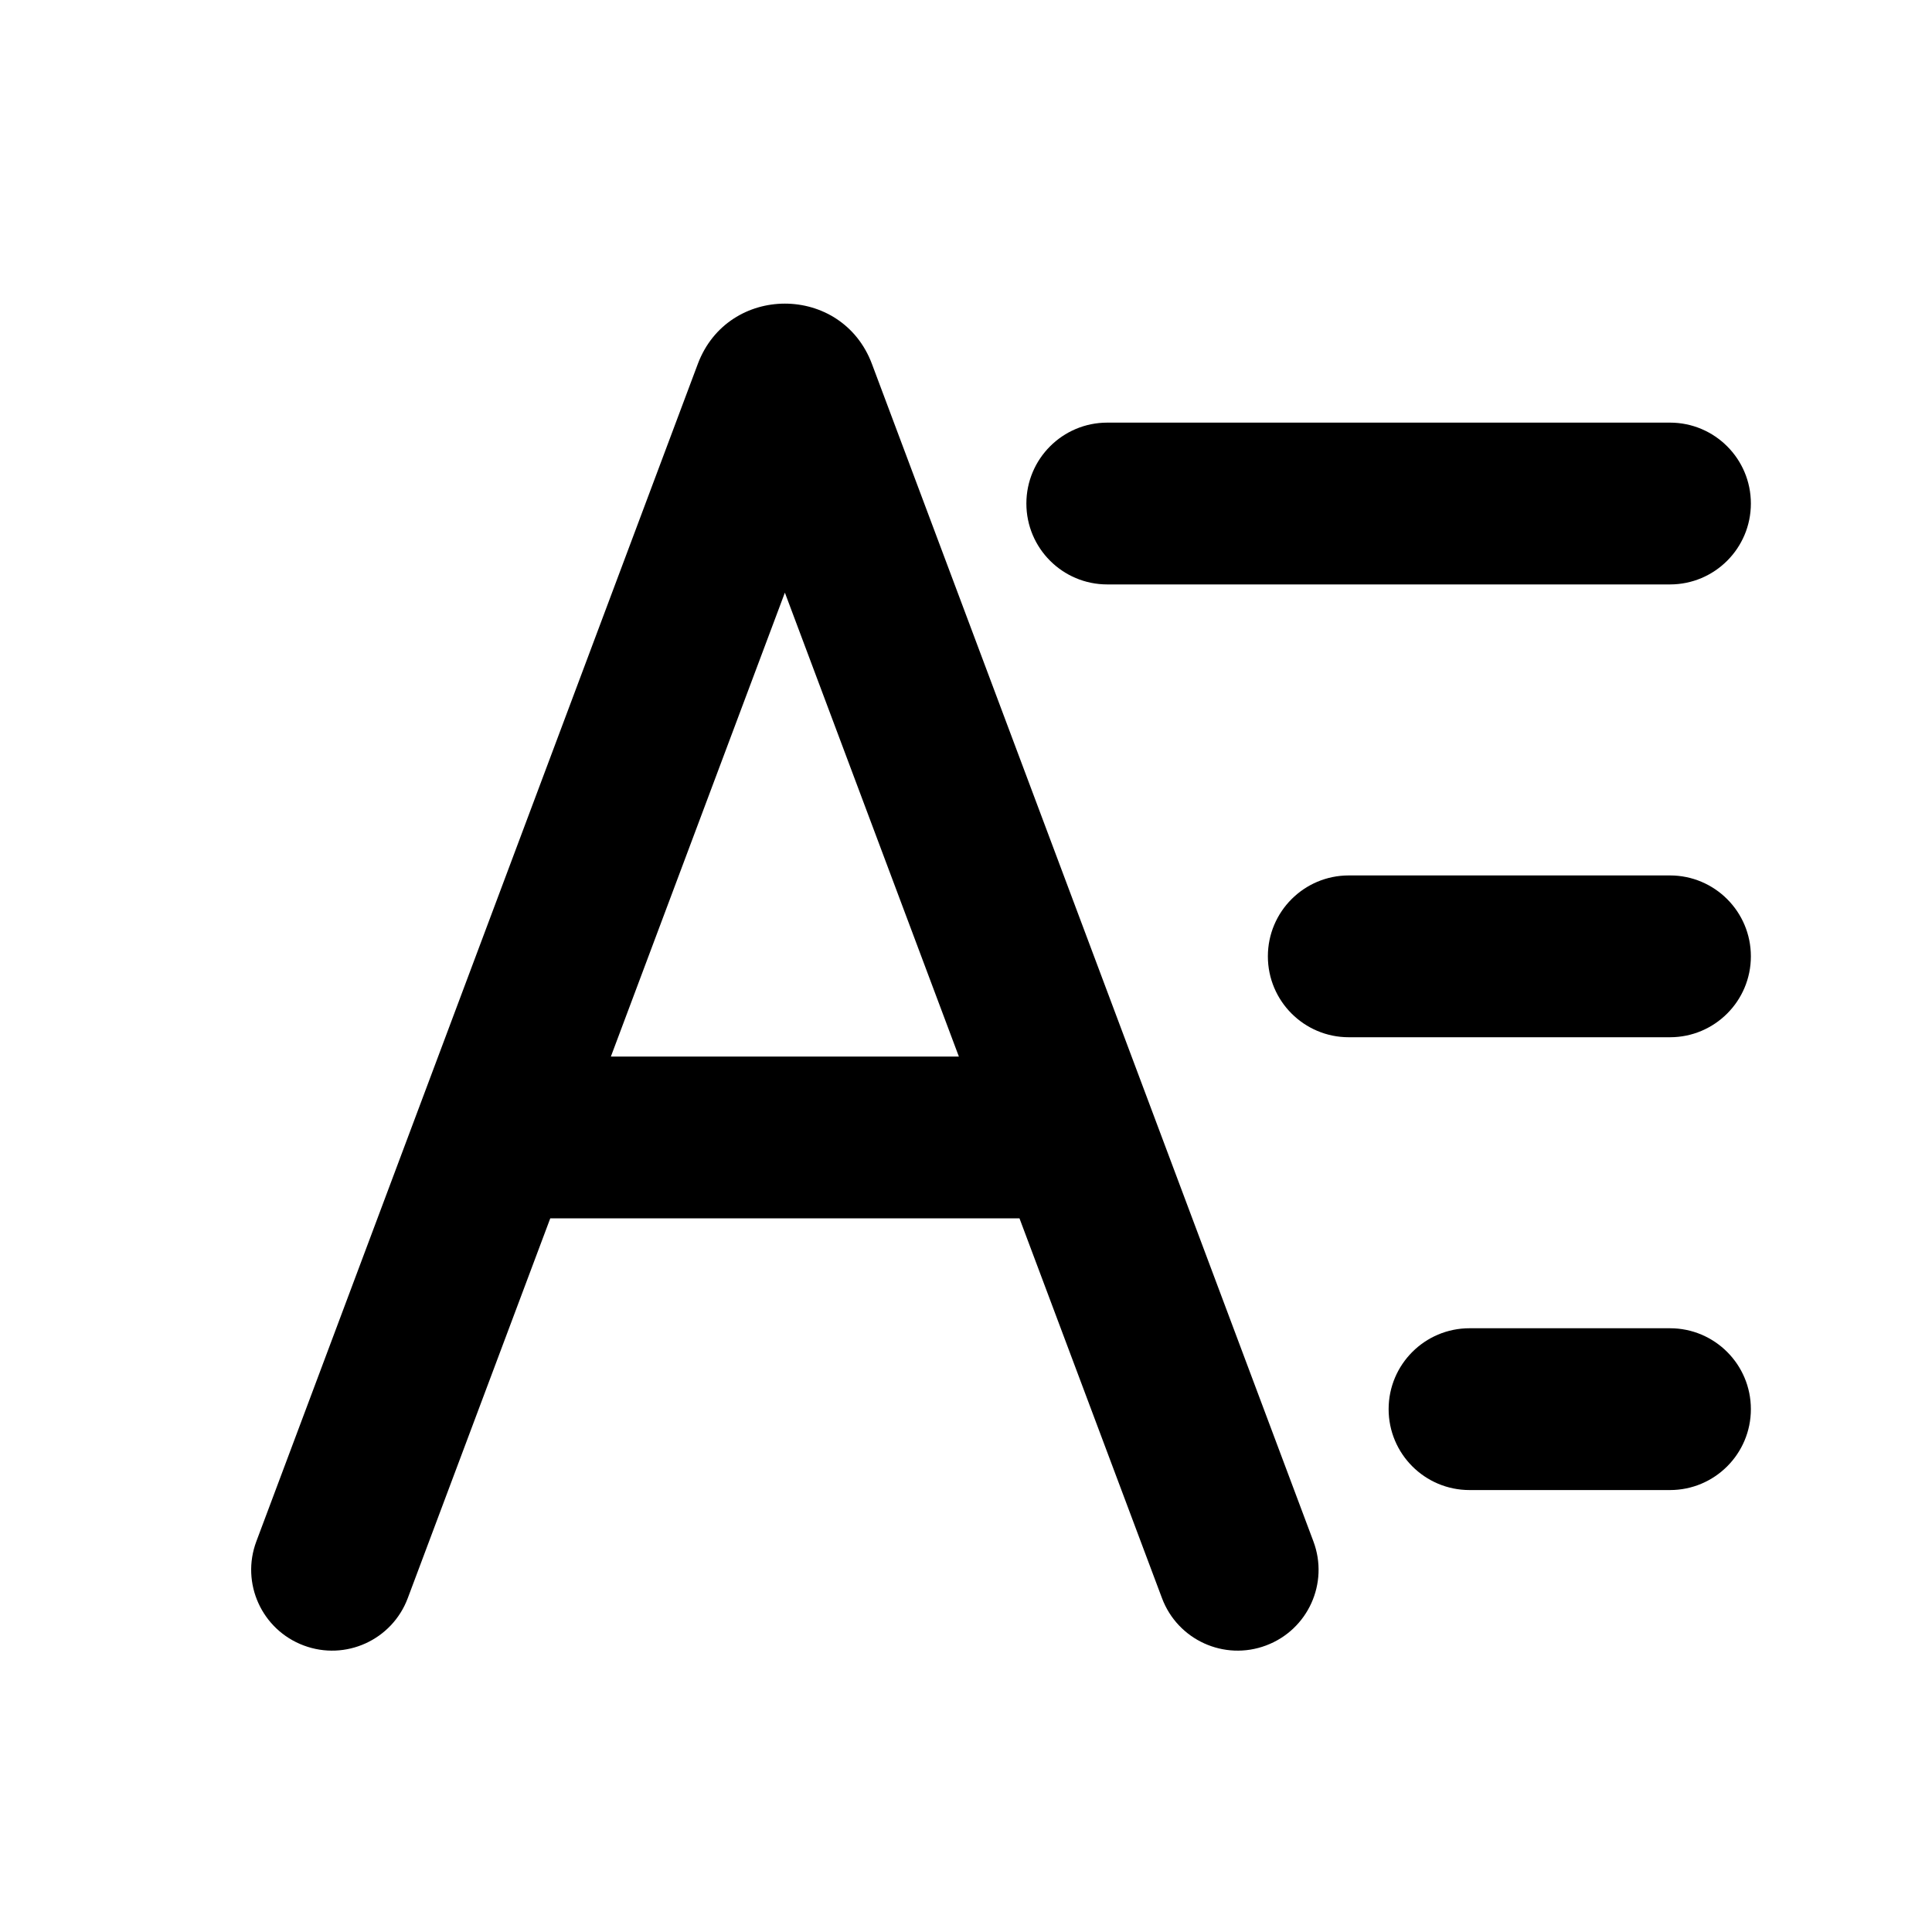 <svg viewBox="0 0 16 16" xmlns="http://www.w3.org/2000/svg">
<path fill-rule="evenodd" clip-rule="evenodd" d="M7.941 8.75L6.5 4.908L5.059 8.75H7.941ZM8.443 10.09L9.623 13.235C9.753 13.582 10.139 13.757 10.485 13.627C10.832 13.497 11.007 13.111 10.877 12.765L7.221 3.014C6.971 2.348 6.029 2.348 5.779 3.014L2.123 12.765C1.993 13.111 2.168 13.497 2.515 13.627C2.861 13.757 3.247 13.582 3.377 13.235L4.557 10.09H8.443ZM8.5 4.17C8.5 3.8 8.8 3.5 9.17 3.5H13.83C14.2 3.5 14.5 3.8 14.5 4.17C14.5 4.54 14.2 4.84 13.83 4.84H9.17C8.8 4.84 8.5 4.54 8.5 4.17ZM10.5 7.92C10.5 7.55 10.8 7.25 11.17 7.25H13.83C14.2 7.25 14.5 7.55 14.5 7.92C14.5 8.29 14.2 8.59 13.83 8.59H11.17C10.8 8.59 10.5 8.29 10.5 7.92ZM12.17 11C11.8 11 11.5 11.3 11.5 11.67C11.5 12.04 11.8 12.34 12.17 12.34H13.83C14.2 12.34 14.5 12.04 14.5 11.67C14.5 11.3 14.2 11 13.83 11H12.17Z"/>
</svg>
